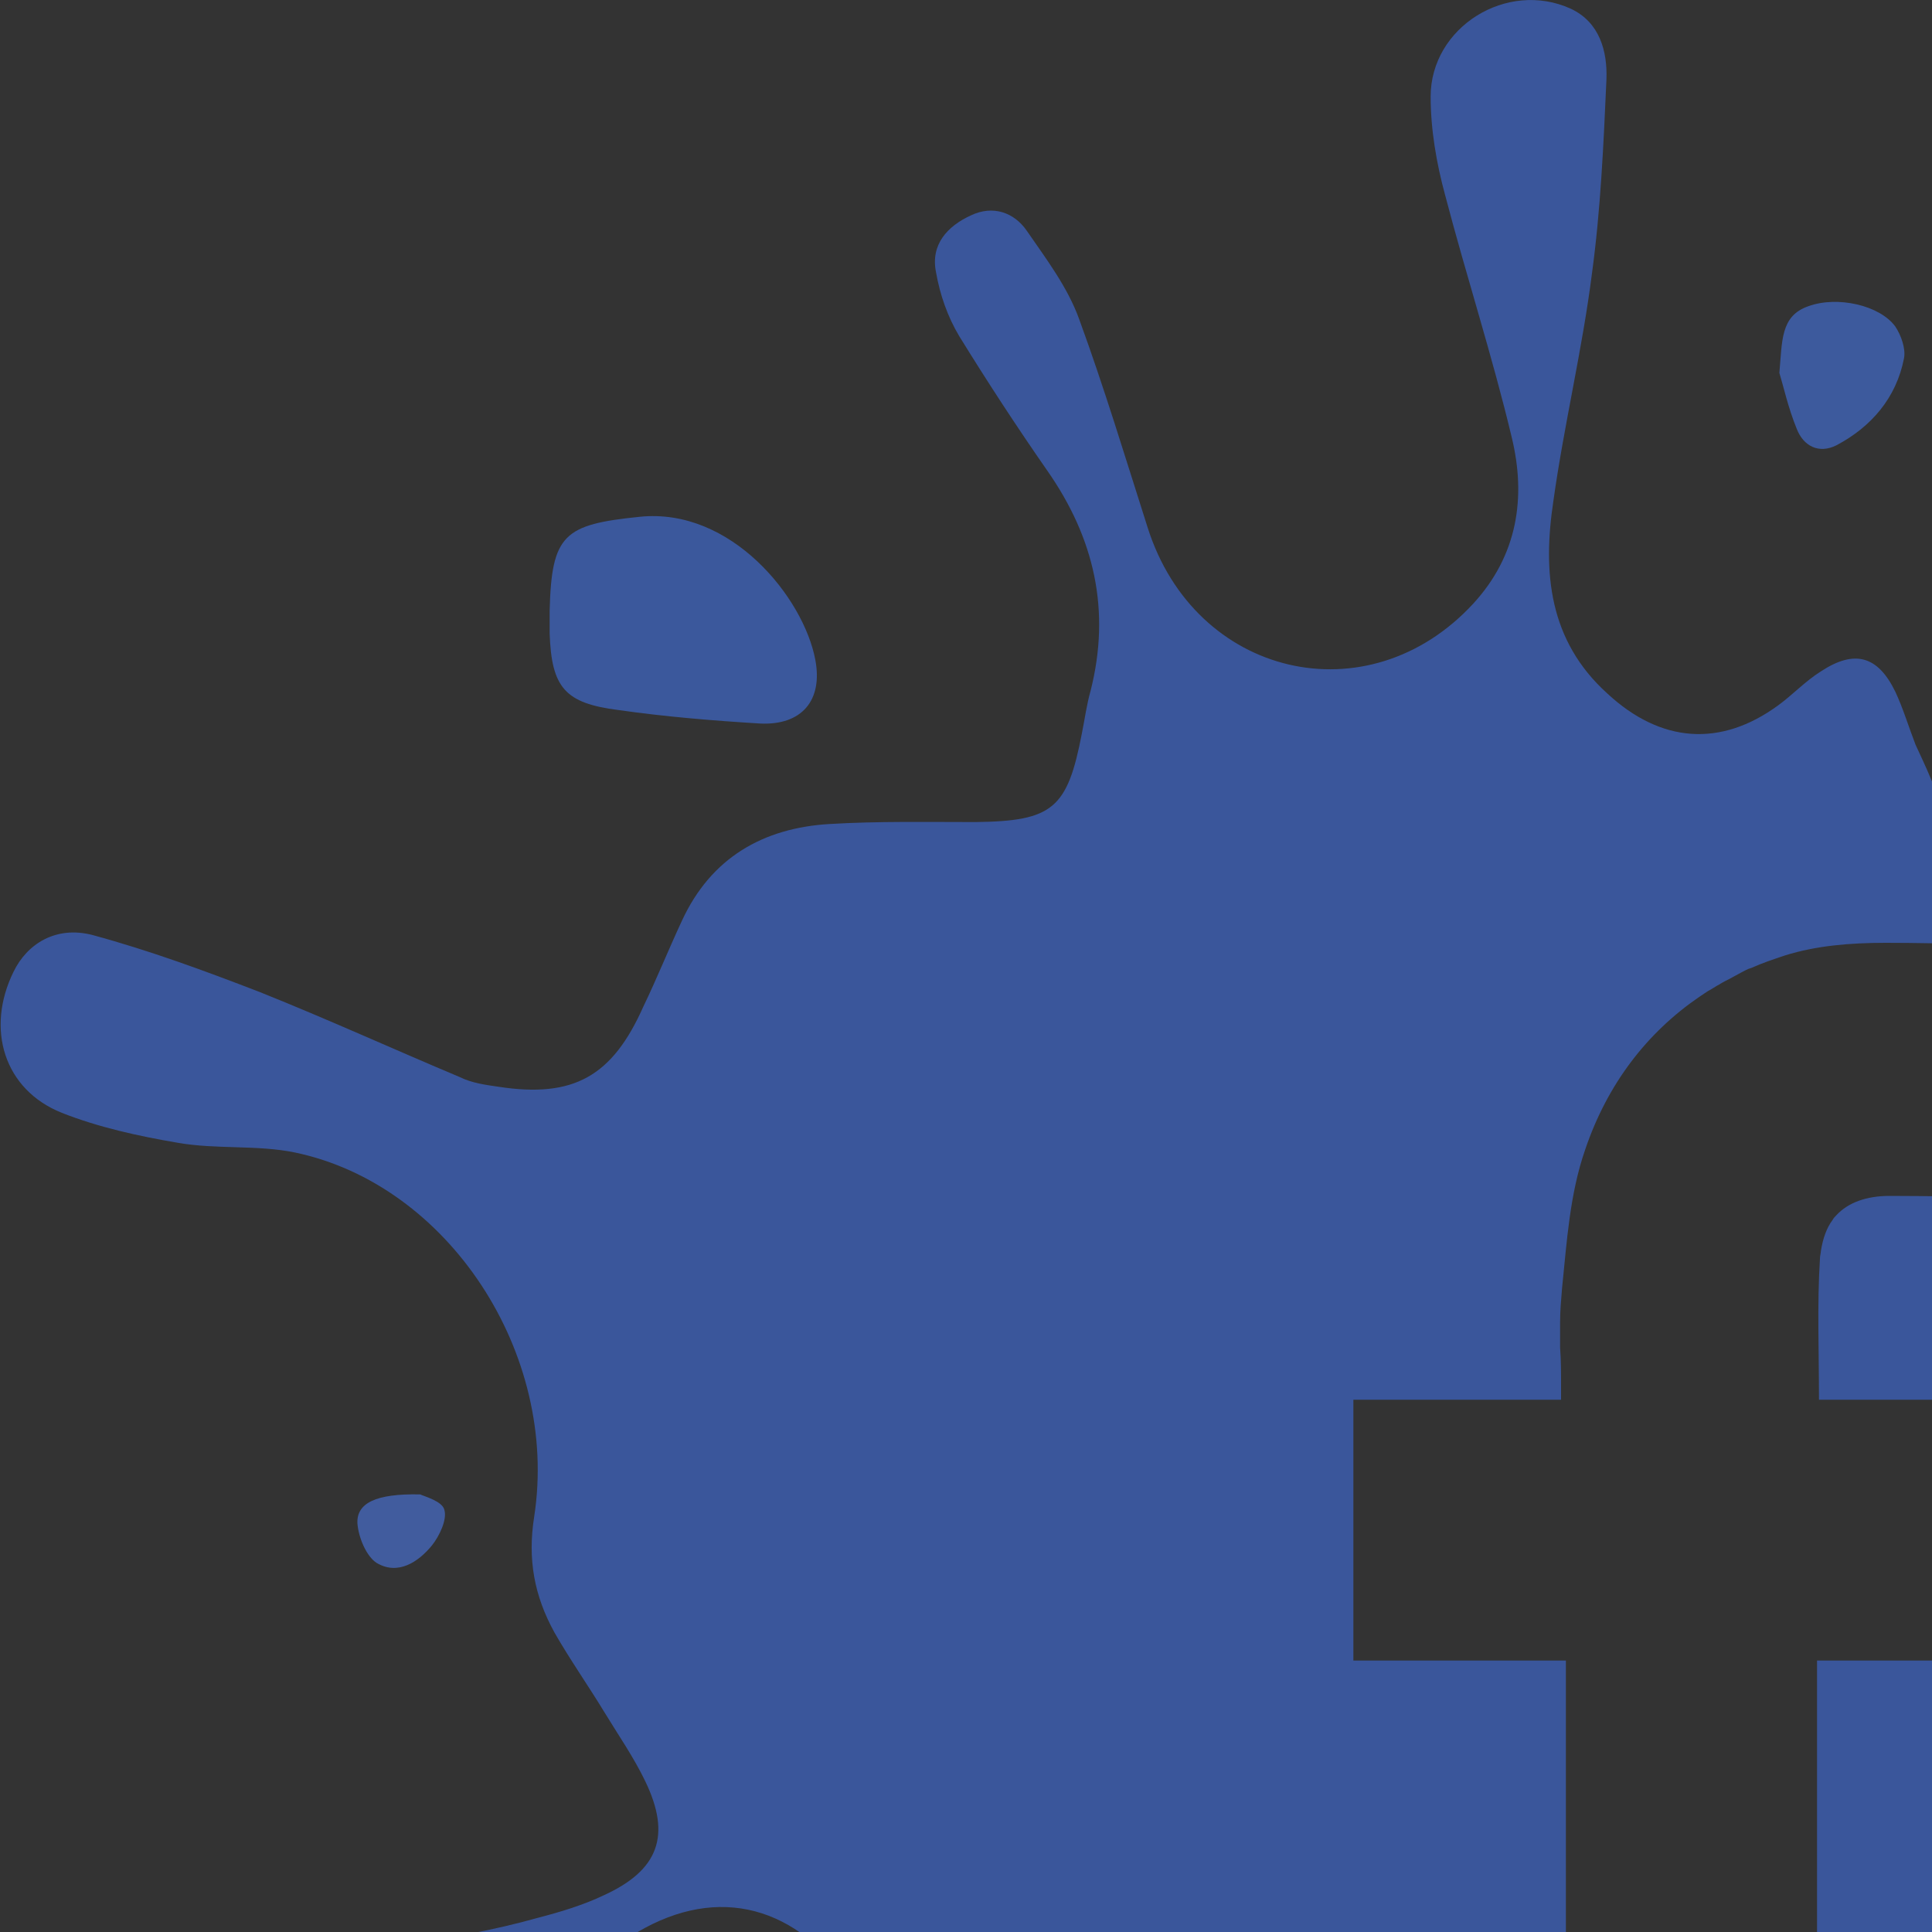 

<svg version="1.1" id="Layer_1" xmlns="http://www.w3.org/2000/svg" xmlns:xlink="http://www.w3.org/1999/xlink" x="0px" y="0px"
	 viewBox="0 0 200 200">
<rect x="0" y="0" width="200" height="200" fill="#333333" stroke="none"/>
<style type="text/css">

	.st0{fill-rule:evenodd;clip-rule:evenodd;fill:#3A569B;}
	.st1{fill-rule:evenodd;clip-rule:evenodd;fill:#3B589C;}
	.st2{fill-rule:evenodd;clip-rule:evenodd;fill:#3C589C;}
	.st3{fill-rule:evenodd;clip-rule:evenodd;fill:#3D5A9D;}
	.st4{fill-rule:evenodd;clip-rule:evenodd;fill:#415C9E;}
	.st5{fill-rule:evenodd;clip-rule:evenodd;fill:#415D9F;}
	.st6{fill-rule:evenodd;clip-rule:evenodd;fill:#FCFDFD;}

</style>
<g class="facebook-icon">
	<path class="st0" d="M299.4,164.5c-0.1-3.1-2-4.4-4.7-4.7c-2.4-0.3-5-0.5-7.4-0.2c-4.7,0.5-9.4,1.4-14,2.2
		c-9.8,1.8-11.9,0.4-13.6-9.4c-0.8-4.2-2.2-7.9-5.9-10.6c-3.3-2.4-4.3-6.1-3.9-10c1-8.4,5.9-14.5,12.2-19.6c2.1-1.8,4.3-3.5,6.2-5.5
		c3-3.2,4-6.9,2.7-11.2c-1.1-3.6-4-5.4-7.5-4c-1.7,0.7-3.5,2.1-4.4,3.6c-2.4,3.8-4.4,8-6.5,12c-2.5,4.6-6,5.1-8.9,0.9
		c-2.1-3.1-3.8-6.8-4.7-10.4c-1.1-4.6-1.2-9.4-1.9-14.1c-0.7-4.6-3.5-6.7-8.1-6.3c-2.5,0.2-4.9,0.7-7.4,0.9c-5.1,0.4-8.6-2.8-8.1-8
		c0.2-2.5,0.9-5.1,2.1-7.3c2.8-5.1,6.1-9.9,9.1-14.9c1.4-2.3,2.7-4.6,3.6-7.1c1-2.7-0.5-4.5-2.9-5.8c-2.4-1.3-4.3-0.4-5.6,1.6
		c-1.2,1.8-2.2,3.8-3,5.8c-2.4,6.7-4.7,13.4-7.1,20.1c-2.3,6.3-5.3,12.3-9.7,18.4c-0.7-1.7-1.2-2.7-1.7-3.8
		c-0.7-1.8-1.3-3.8-2.1-5.5c-1.8-3.7-4.2-4.4-7.7-2.1c-1.6,1-2.9,2.4-4.4,3.5c-6,4.4-12.2,3.9-17.7-1.2c-6.1-5.5-6.7-12.6-5.6-19.9
		c1.1-7.9,3-15.7,4-23.6c0.9-6.6,1.2-13.4,1.5-20.1c0.1-2.9-0.7-5.9-3.7-7.3c-6.6-3-14.5,1.9-14.5,9.1c0,3.4,0.6,6.9,1.5,10.2
		c2.2,8.4,4.9,16.7,6.9,25.1c1.5,6.2,0.6,12.2-4,17.2c-10.9,11.8-28.8,7.6-33.7-7.9c-2.3-7.2-4.5-14.5-7.1-21.6
		c-1.2-3.3-3.4-6.2-5.4-9.1c-1.3-1.9-3.5-2.7-5.8-1.6c-2.4,1.1-4.2,3-3.6,5.9c0.4,2.3,1.2,4.6,2.4,6.6c2.9,4.7,5.9,9.3,9.1,13.9
		c4.9,7,6.6,14.5,4.5,22.8c-0.4,1.4-0.6,2.9-0.9,4.4c-1.5,7.8-3,9.1-11,9.2c-5,0-10.1-0.1-15.1,0.2c-6.9,0.4-12.3,3.5-15.3,10
		c-1.4,3-2.6,6-4,8.9c-3.2,7.2-7.2,9.5-15,8.3c-1.4-0.2-2.8-0.4-4-1c-6.9-2.9-13.7-6-20.7-8.8c-5.7-2.2-11.4-4.3-17.3-5.9
		c-3.8-1-6.8,0.9-8.2,3.8c-2.9,5.9-1,12.2,5,14.6c3.8,1.5,7.9,2.4,12,3.1c4,0.7,8.2,0.2,12.1,1c15.9,3.3,27.4,20.8,24.8,37.7
		c-0.7,4.4,0,8.2,2.1,12c1.6,2.8,3.5,5.5,5.2,8.3c1.4,2.3,3,4.6,4.2,7.1c2.7,5.6,1.4,9.2-4.3,11.8c-2.1,1-4.4,1.7-6.7,2.3
		c-9.6,2.7-19.4,3.5-29.3,3.6c-9.4,0.1-14.6,4.6-16,13.1c-0.3,1.8-0.3,3.6-0.2,5.3c0.2,5.9,3.2,8.7,9.1,8.4c5.9-0.4,11-3,15.8-6.2
		c5.5-3.8,10.8-8,16.2-12c4.6-3.4,9-7.1,13.8-10.2c8.4-5.4,16.7-3.6,22.5,4.5c3,4.2,4.6,9,5.1,14.1c0.4,4.5-0.9,8.3-4.7,11.2
		c-3.7,2.8-7.4,5.7-10.8,8.8c-2.5,2.2-4.8,4.8-6.7,7.5c-2.1,3-1.8,6.1,0.5,9.1c4.8,6.3,10,6.1,14.1-0.7c1.1-1.8,2-3.6,2.8-5.5
		c1.7-4.3,3.2-8.7,5-13c1.4-3.3,2.8-6.5,4.7-9.5c2.8-4.2,7.9-5.5,12.6-3.5c7.4,3.2,12.7,13.4,10.6,21.2c-2.1,7.6-4.9,15-7,22.6
		c-0.6,2.3-0.7,4.9-0.3,7.2c0.4,2.5,2.2,4.6,5,4.8c2.8,0.1,4.2-2.2,4.9-4.5c1-3.5,1.7-7.1,2-10.7c0.6-6.7,0.5-13.5,1.3-20.1
		c1.6-13.5,13.4-21.9,26.3-19.2c2.5,0.5,4.4,1.7,4.5,4.3c0.2,5.5,0.4,11,0.3,16.5c-0.1,5.2-0.8,10.4-0.9,15.7c0,3,1.7,4.1,4.7,4.1
		c2.9,0,4.1-1.7,4.2-4.3c0.1-2.4-0.2-4.7-0.3-7.1c-0.3-3.8-0.8-7.7-0.8-11.5c0.1-4.6,2.5-6.7,7.1-7.1c5.4-0.4,10.2,0.9,14.5,4.2
		c4.7,3.5,9.5,3.4,14.3,0.2c3.3-2.2,6.5-4.5,10.1-6.2c2.8-1.4,6.2-2.9,9.2-2.6c5.8,0.6,10.9,3.3,14.5,8.2c4.3,5.7,5.5,12.6,6.9,19.4
		c1.1,4.9,2,9.9,3.6,14.6c1.9,5.4,5.5,6.5,10.6,3.9c1.7-0.9,3.2-2,4.7-3.1c3.8-3,4.4-6,1.3-9.7c-3.2-3.8-7-7-10.4-10.5
		c-3.9-4.1-7.7-8.2-11.3-12.5c-3.2-3.8-4.9-8-2.8-13.1c0.6-1.4,0.5-3.1,0.8-4.7c1.1-4.8,2-9.6,3.7-14.2c1.1-3,3.5-5.1,7.2-5.2
		c2.3-0.1,4.7-0.7,7-1.2c3.4-0.8,3.6-1.6,2.2-4.7c-1.2-2.6-2.6-5.2-2.9-8c-0.7-8.8,4.8-16.2,13.3-19.1c5.2-1.7,10.1-0.6,15.2,0.1
		c3.8,0.5,7.7,0.7,11.4,0.3C297.9,170.7,299.5,167.7,299.4,164.5z M215.2,123.9h-7.7c-3.9,0-7.9-0.1-11.9-0.1c-2.4,0-4.3,0.7-5.5,2
		c-0.1,0.1-0.3,0.3-0.4,0.5c-0.6,0.8-1,1.9-1.2,3.2c0,0.2-0.1,0.5-0.1,0.8c-0.3,4.8-0.1,9.5-0.1,14.6h26.8v27h-27v55h-26v-55h-22
		v-27h21.5c0-0.5,0-1,0-1.4c0-1.4,0-2.7-0.1-4c0-0.9,0-1.7,0-2.6c0-1.2,0.1-2.3,0.2-3.5c0.5-4.9,0.8-9.8,2.4-14.4
		c2.3-6.8,6.4-12.1,11.8-15.8c0.3-0.2,0.6-0.4,0.9-0.6c0.4-0.2,0.8-0.5,1.2-0.7c0.3-0.2,0.7-0.4,1.1-0.6c0.4-0.2,0.7-0.4,1.1-0.6
		c0.4-0.2,0.7-0.4,1.1-0.5c1.1-0.5,2.3-0.9,3.5-1.3c3.2-1,6.7-1.3,10.4-1.3c6.4,0,12.9,0.3,19.7,0.3h0.4V123.9z"/>
	<path class="st1" d="M78.7,74.9c-4.9-0.3-9.8-0.7-14.7-1.4c-5.5-0.7-6.9-2.3-7.1-7.9c0-0.8,0-1.6,0-2.4c0.2-7.9,1.5-8.9,9.3-9.7
		c9.5-1,17,8.4,18.2,14.8C85.2,72.5,83,75.1,78.7,74.9z"/>
	<path class="st2" d="M208.6,293.4c0,4.8-4.5,9.2-9.3,9.3c-4.1,0-7.3-3.8-7.4-9c-0.1-4.8,2.6-7.3,7.9-7.3
		C205.3,286.4,208.7,289,208.6,293.4z"/>
	<path class="st3" d="M197.1,37.1c-0.8,4.1-3.4,7.1-7,9c-1.8,0.9-3.4,0.1-4.1-1.7c-0.9-2.2-1.4-4.5-1.8-5.8c0.3-3.3,0.1-5.9,3-6.9
		c3-1.1,7.4-0.1,9,2.1C196.8,34.7,197.3,36.1,197.1,37.1z"/>
	<path class="st4" d="M44.7,160c-1.4,1.7-3.5,3.1-5.7,1.8c-1.1-0.7-1.9-2.7-2-4.1c-0.1-2.1,1.9-3.1,6.5-3c0.4,0.2,2.3,0.7,2.5,1.6
		C46.3,157.3,45.5,159,44.7,160z"/>
	<path class="st5" d="M271.4,142.2c-1.4,1.3-2.3,2.1-3.2,3c-0.7-0.8-2.1-1.9-1.9-2.3c0.4-1.2,1.6-2.1,2.5-3.1
		C269.5,140.4,270.1,141,271.4,142.2z"/>
	<rect x="162.2" y="171.9" class="st6" width="0" height="55"/>
	<rect x="188.2" y="171.9" class="st6" width="0" height="55"/>
	<path class="st6" d="M189.7,126.3c-0.6,0.9-1,1.9-1.2,3.2C188.7,128.2,189.1,127.2,189.7,126.3z"/>
</g>
</svg>
